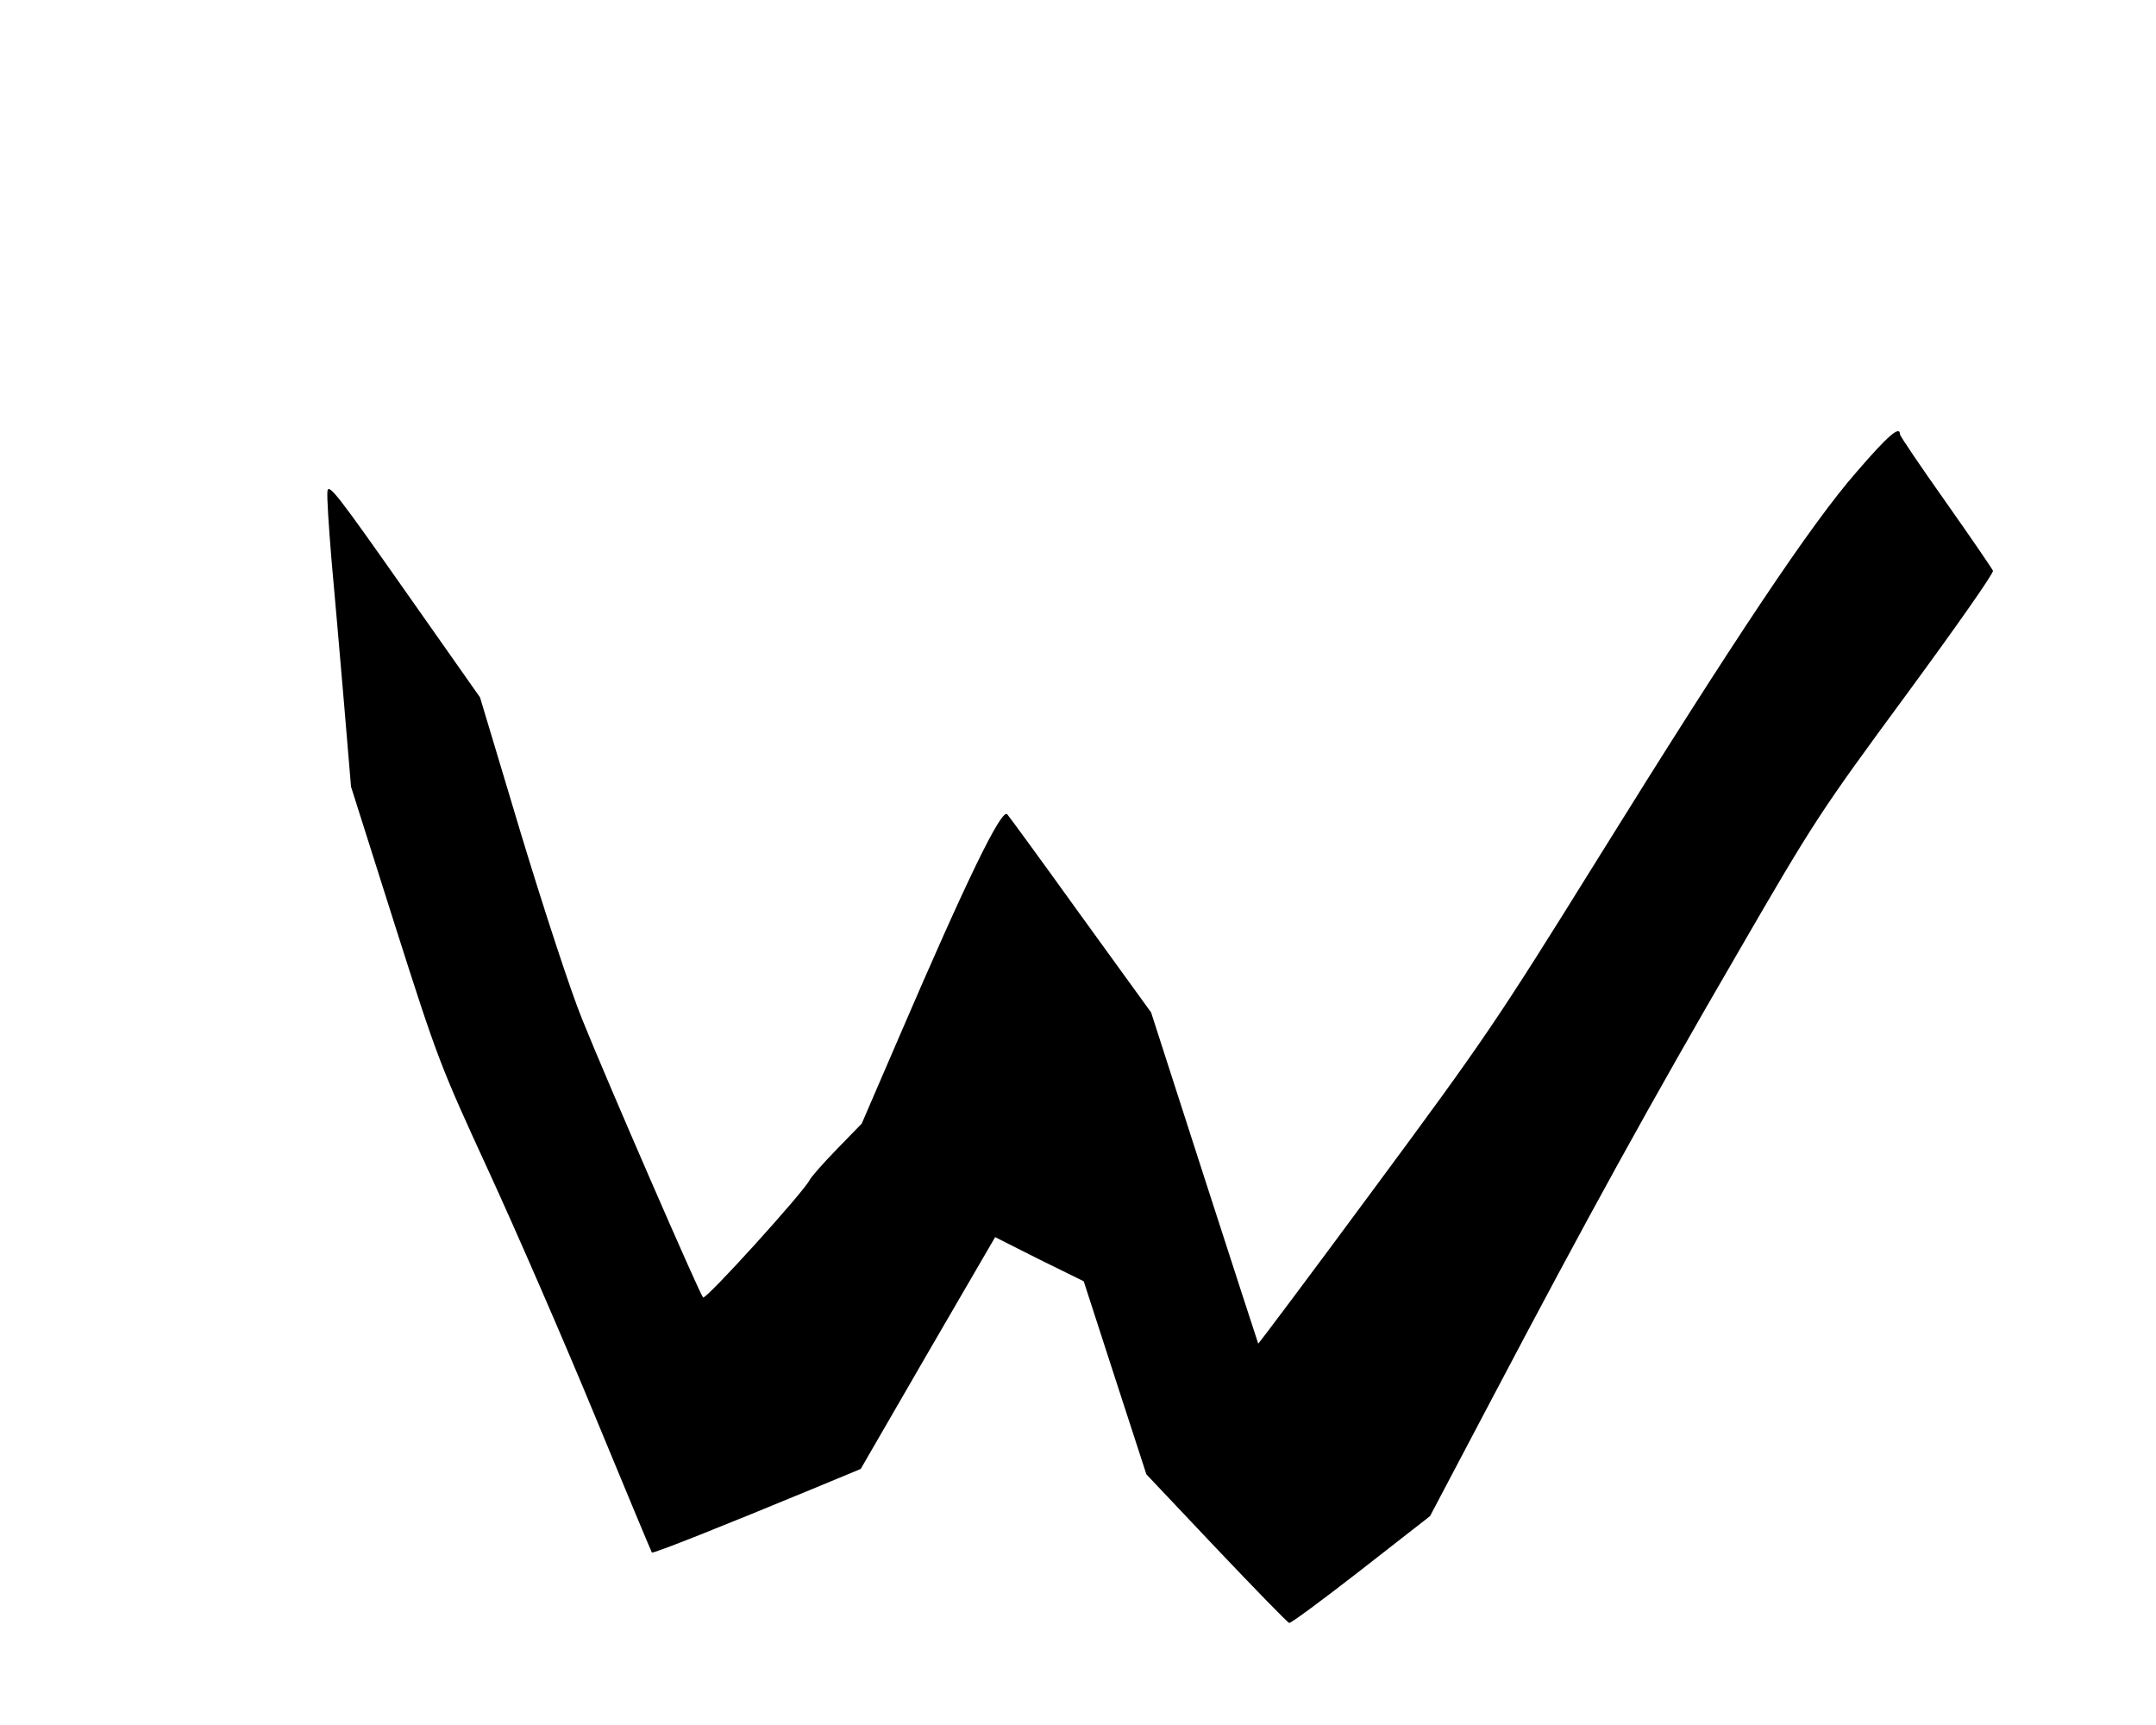 <?xml version="1.0" standalone="no"?>
<!DOCTYPE svg PUBLIC "-//W3C//DTD SVG 20010904//EN"
 "http://www.w3.org/TR/2001/REC-SVG-20010904/DTD/svg10.dtd">
<svg version="1.0" xmlns="http://www.w3.org/2000/svg"
 width="640pt" height="512pt" viewBox="0 0 640 512"
 preserveAspectRatio="xMidYMid meet">
<g transform="translate(0,512) scale(0.1,-0.1)"
fill="#000000" stroke="none">
<path d="M5511 3719 c-134 -153 -360 -491 -770 -1151 -297 -478 -336 -535
-660 -973 -189 -256 -345 -464 -346 -463 -1 2 -73 224 -160 493 l-158 490
-210 290 c-115 160 -213 294 -217 298 -17 19 -122 -198 -322 -663 l-110 -255
-73 -75 c-40 -41 -77 -83 -82 -93 -19 -37 -308 -356 -316 -348 -10 10 -285
642 -359 826 -34 83 -115 331 -182 552 l-121 403 -225 320 c-196 279 -225 317
-228 292 -2 -16 4 -107 12 -203 9 -96 25 -286 37 -424 l21 -250 130 -410 c127
-399 135 -419 278 -730 81 -176 223 -502 315 -725 92 -223 169 -407 170 -408
4 -4 212 79 485 192 l135 56 199 344 200 344 131 -66 132 -65 93 -287 93 -286
208 -220 c114 -120 211 -220 216 -221 4 -2 100 69 213 157 l205 160 183 347
c287 545 473 882 730 1324 228 394 247 422 500 766 144 196 261 362 258 369
-3 7 -66 99 -140 204 -75 106 -136 196 -136 201 0 27 -36 -4 -129 -112z"/>
</g>
</svg>
